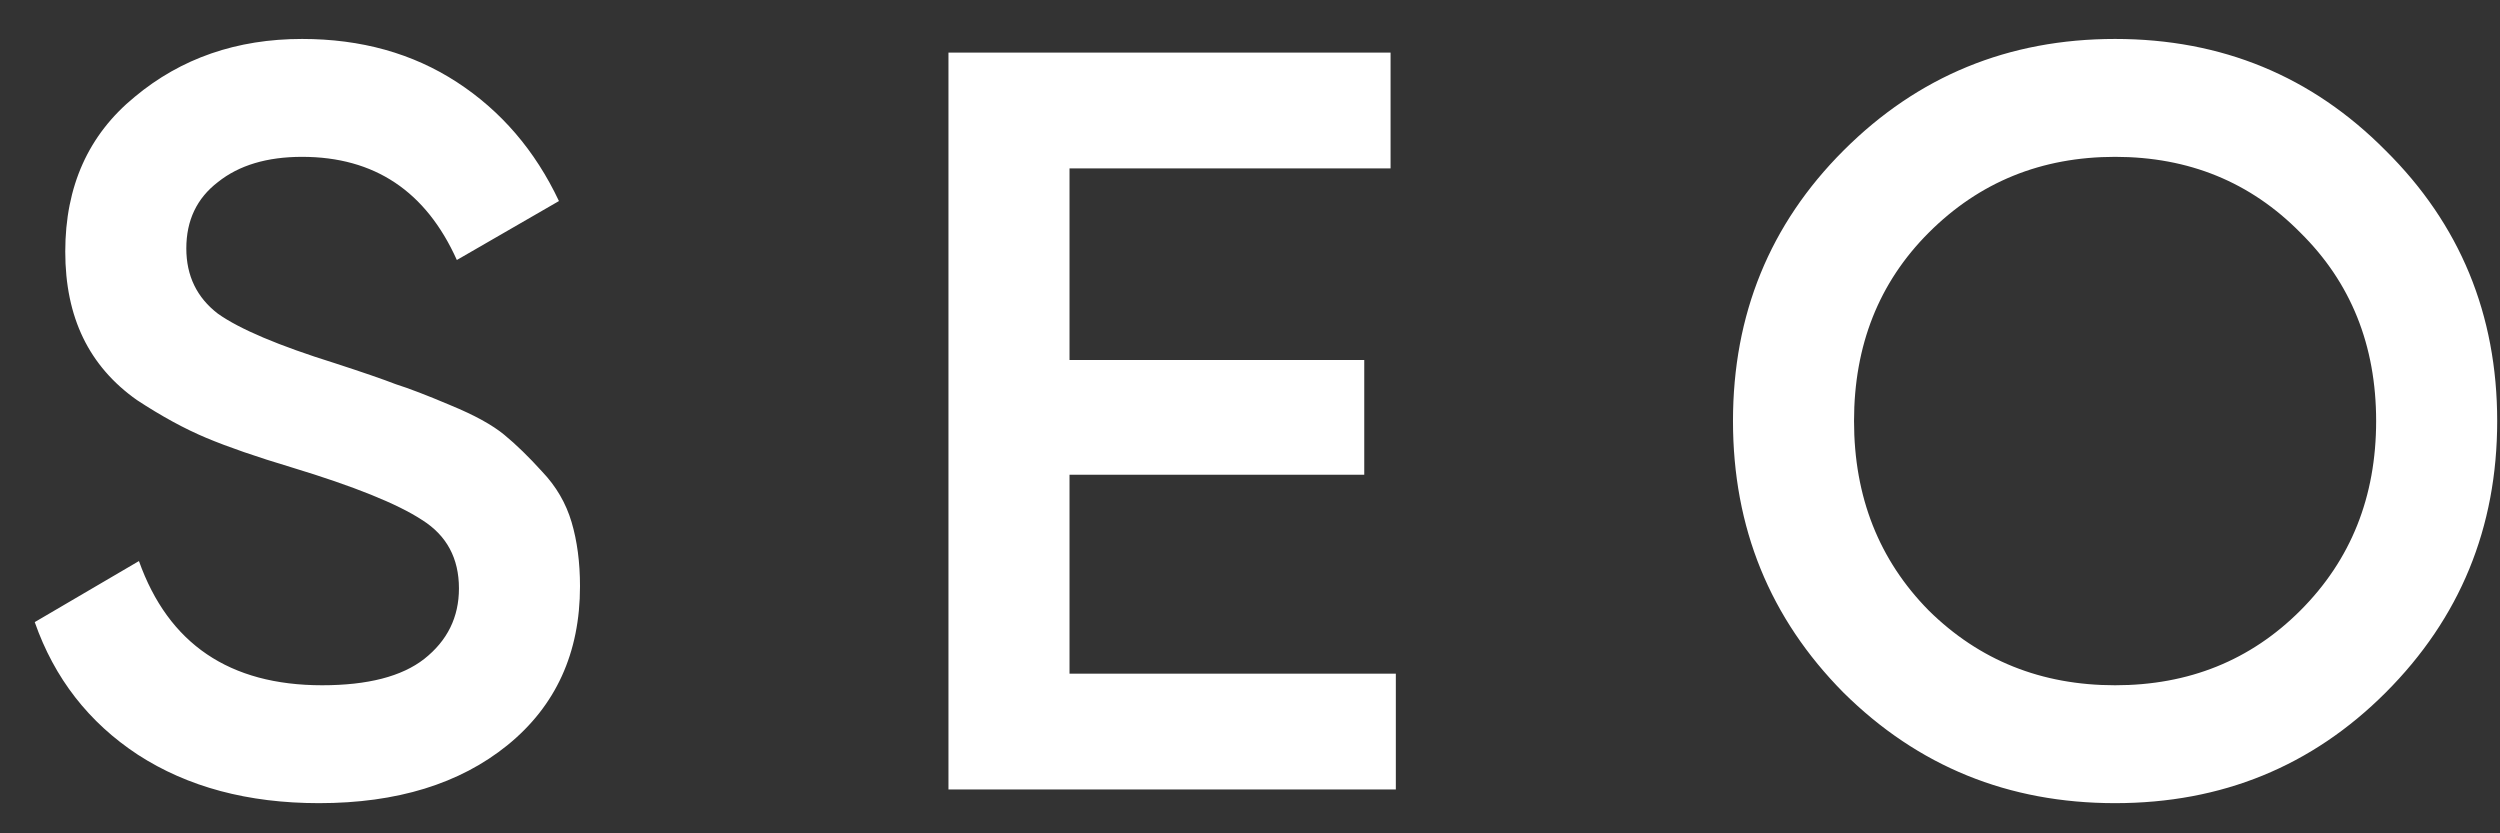 <svg width="57" height="19" viewBox="0 0 57 19" fill="none" xmlns="http://www.w3.org/2000/svg">
    <rect x="0" y="0" width="57" height="19" fill="#333333" stroke="none"/>
    <path d="M7.272 18.312C5.656 18.312 4.28 17.944 3.144 17.208C2.024 16.472 1.24 15.464 0.792 14.184L3.168 12.792C3.84 14.68 5.232 15.624 7.344 15.624C8.384 15.624 9.16 15.424 9.672 15.024C10.2 14.608 10.464 14.072 10.464 13.416C10.464 12.728 10.184 12.208 9.624 11.856C9.064 11.488 8.072 11.088 6.648 10.656C5.848 10.416 5.2 10.192 4.704 9.984C4.208 9.776 3.68 9.488 3.12 9.12C2.576 8.736 2.168 8.264 1.896 7.704C1.624 7.144 1.488 6.488 1.488 5.736C1.488 4.248 2.016 3.072 3.072 2.208C4.128 1.328 5.4 0.888 6.888 0.888C8.232 0.888 9.408 1.216 10.416 1.872C11.424 2.528 12.2 3.432 12.744 4.584L10.416 5.928C9.712 4.36 8.536 3.576 6.888 3.576C6.088 3.576 5.448 3.768 4.968 4.152C4.488 4.52 4.248 5.024 4.248 5.664C4.248 6.288 4.488 6.784 4.968 7.152C5.464 7.504 6.352 7.88 7.632 8.28C8.272 8.488 8.736 8.648 9.024 8.76C9.328 8.856 9.744 9.016 10.272 9.24C10.816 9.464 11.224 9.688 11.496 9.912C11.768 10.136 12.056 10.416 12.36 10.752C12.68 11.088 12.904 11.472 13.032 11.904C13.16 12.336 13.224 12.824 13.224 13.368C13.224 14.888 12.672 16.096 11.568 16.992C10.48 17.872 9.048 18.312 7.272 18.312ZM24.385 15.36H31.825V18H21.625V1.2H31.705V3.84H24.385V8.208H31.105V10.824H24.385V15.36ZM54.392 15.792C52.712 17.472 50.656 18.312 48.224 18.312C45.792 18.312 43.728 17.472 42.032 15.792C40.352 14.096 39.512 12.032 39.512 9.6C39.512 7.168 40.352 5.112 42.032 3.432C43.728 1.736 45.792 0.888 48.224 0.888C50.656 0.888 52.712 1.736 54.392 3.432C56.088 5.112 56.936 7.168 56.936 9.6C56.936 12.032 56.088 14.096 54.392 15.792ZM43.976 13.92C45.128 15.056 46.544 15.624 48.224 15.624C49.904 15.624 51.312 15.056 52.448 13.92C53.6 12.768 54.176 11.328 54.176 9.6C54.176 7.872 53.6 6.44 52.448 5.304C51.312 4.152 49.904 3.576 48.224 3.576C46.544 3.576 45.128 4.152 43.976 5.304C42.84 6.44 42.272 7.872 42.272 9.6C42.272 11.328 42.84 12.768 43.976 13.92Z" fill="white"/>
</svg>
